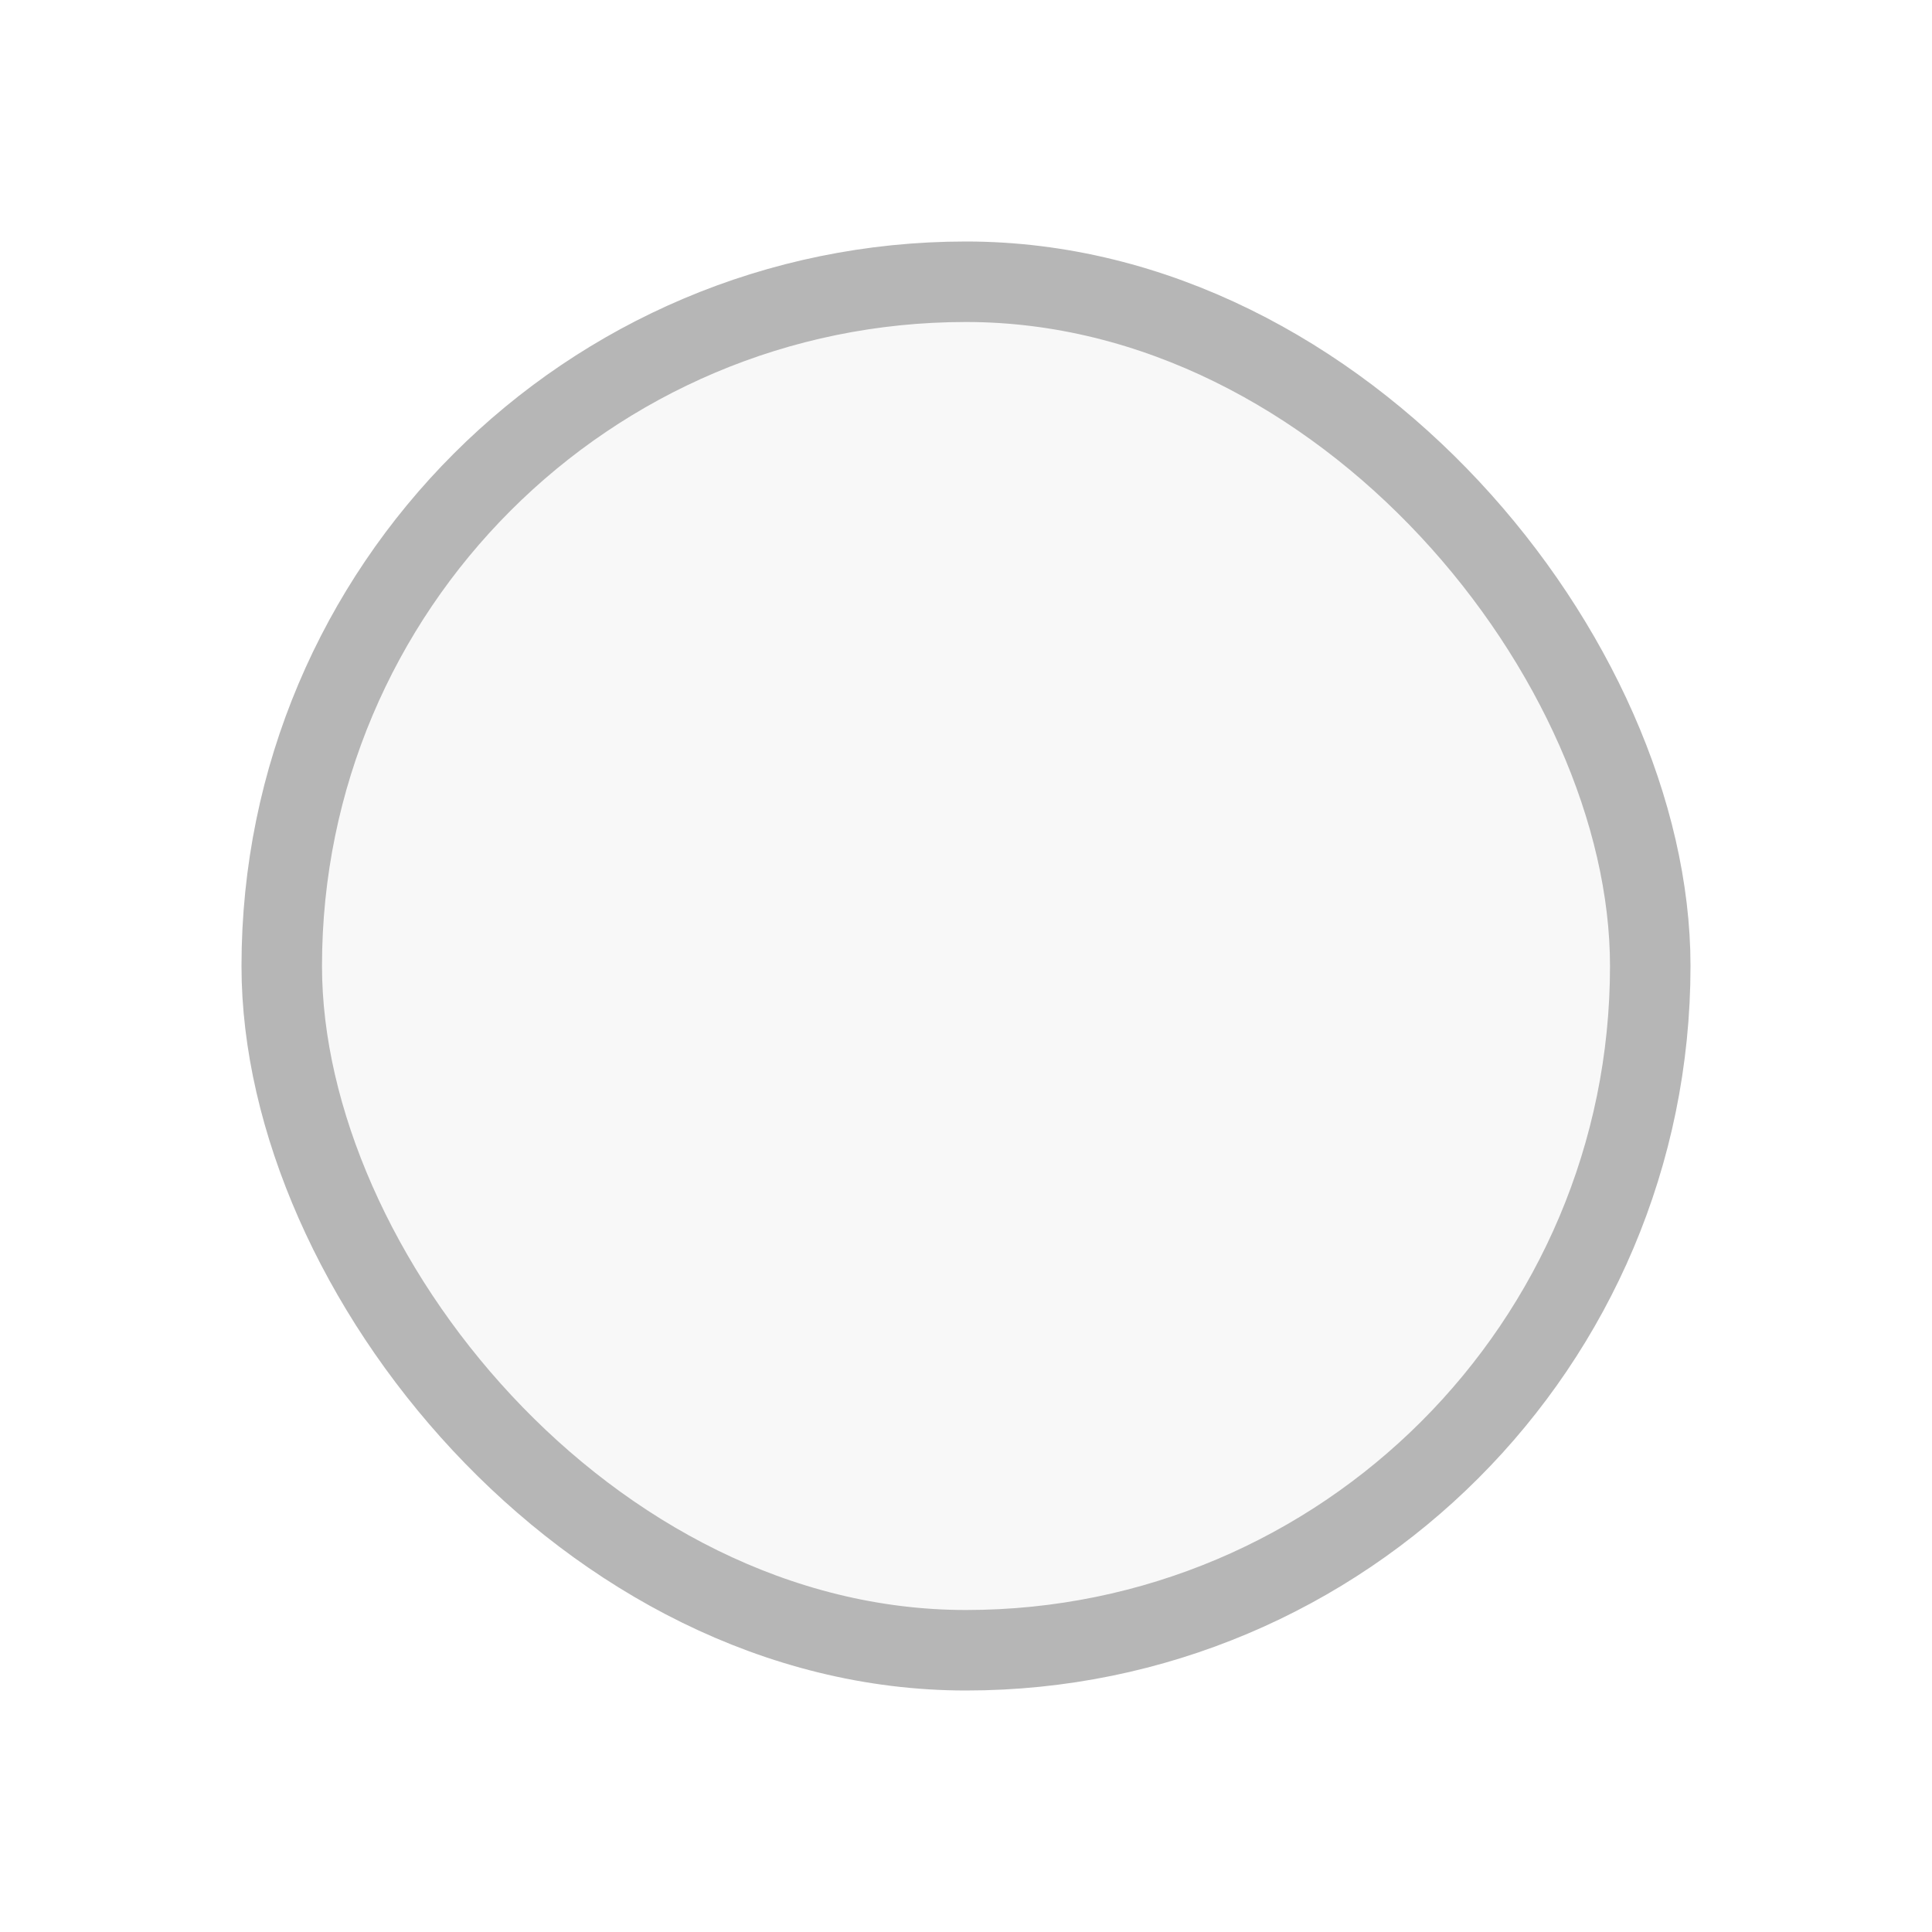 <svg width="24" height="24" viewBox="0 0 24 24" fill="none" xmlns="http://www.w3.org/2000/svg">
<g clip-path="url(#clip0_3894_2578)">
<rect x="3.5" y="3.5" width="17" height="17" rx="8.5" fill="#4F4F4F" fill-opacity="0.04" stroke="#B6B6B6"/>
</g>
<defs>
<clipPath id="clip0_3894_2578">
<rect width="24" height="24" fill="white"/>
</clipPath>
</defs>
</svg>
